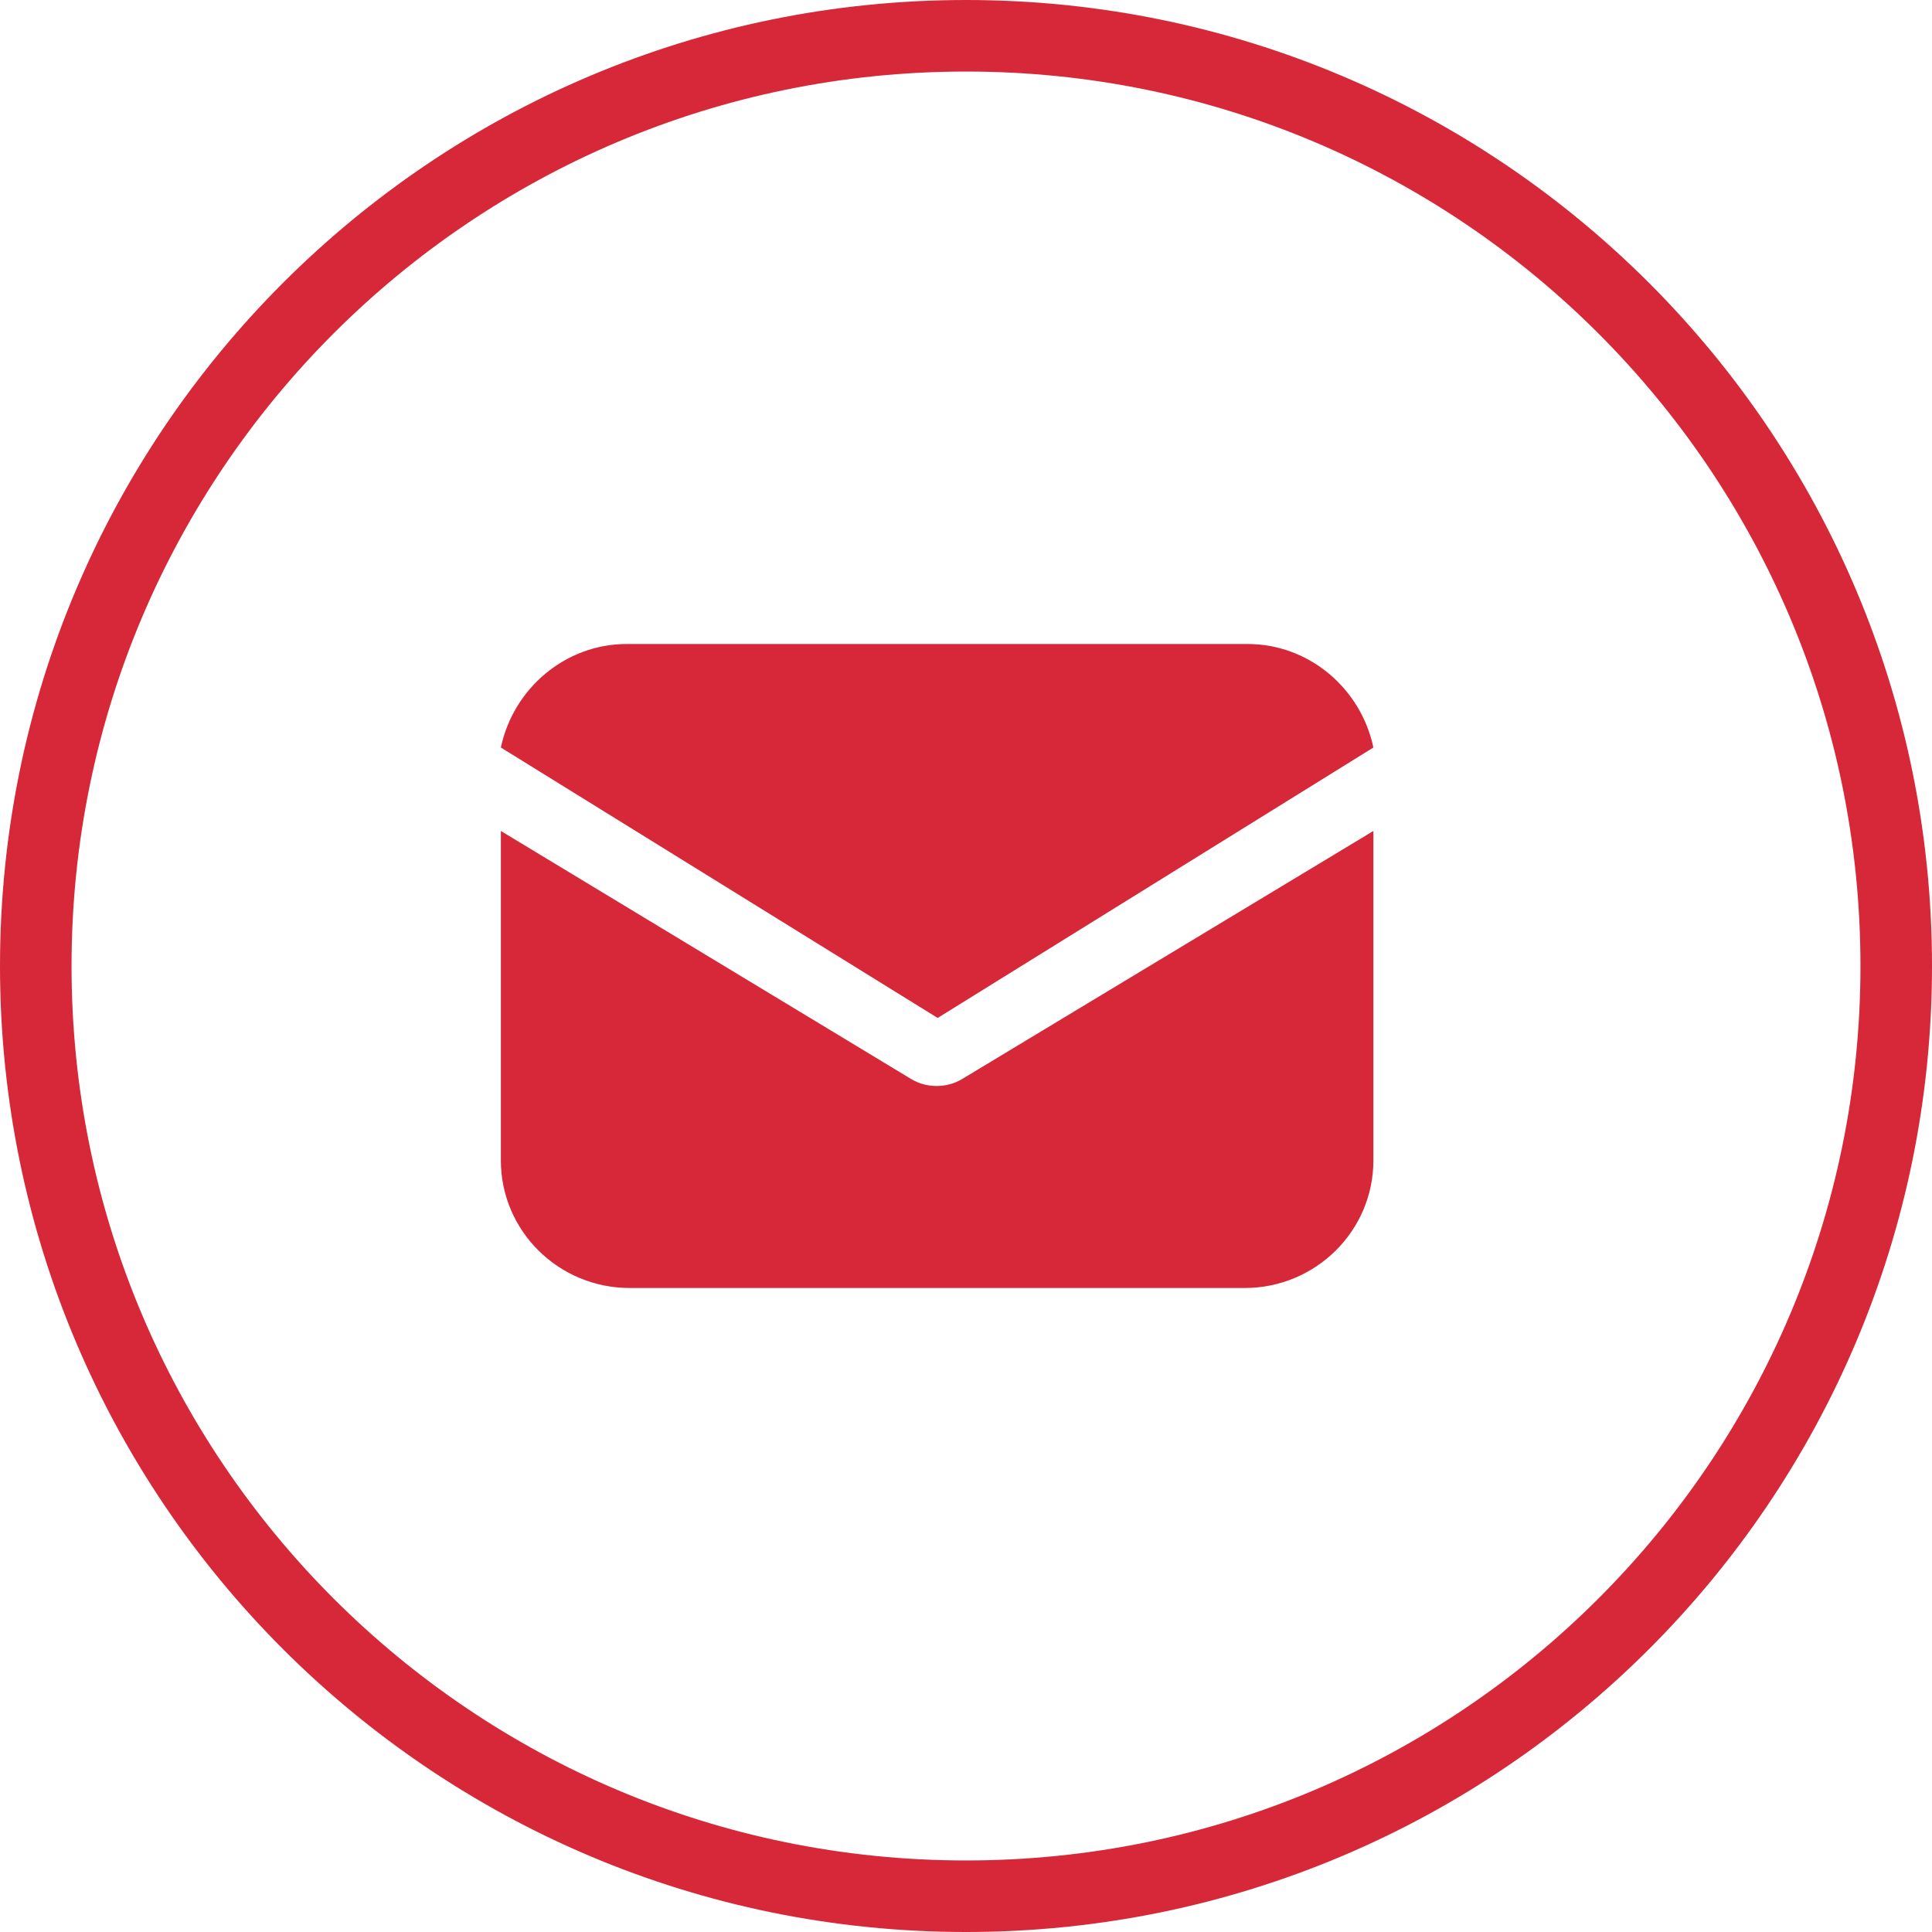 <?xml version="1.0" encoding="UTF-8"?>
<svg width="36px" height="36px" viewBox="0 0 36 36" version="1.1" xmlns="http://www.w3.org/2000/svg" xmlns:xlink="http://www.w3.org/1999/xlink">
    <title>Mail</title>
    <g id="News-UI-Screen" stroke="none" stroke-width="1" fill="none" fill-rule="evenodd">
        <g id="News" transform="translate(-492, -932)">
            <rect fill="#F7F8F9" x="0" y="0" width="1440" height="1002"></rect>
            <path d="M20,898 L1420,898 C1431.046,898 1440,906.954 1440,918 L1440,1001.658 L1440,1001.658 L0,1001.658 L0,918 C-1.3527075e-15,906.954 8.954,898 20,898 Z" id="Rectangle" fill="#FFFFFF"></path>
            <path d="M510,932 C519.941,932 528,940.059 528,950 C528,959.941 519.941,968 510,968 C500.059,968 492,959.941 492,950 C492,940.059 500.059,932 510,932 Z M510,933.333 C500.795,933.333 493.333,940.795 493.333,950 C493.333,959.205 500.795,966.667 510,966.667 C519.205,966.667 526.667,959.205 526.667,950 C526.667,940.795 519.205,933.333 510,933.333 Z M517.591,947.484 L517.591,953.624 C517.591,954.935 516.516,956 515.192,956 L515.192,956 L503.733,956 C502.408,956 501.333,954.935 501.333,953.624 L501.333,953.624 L501.333,947.484 L508.973,952.103 C509.126,952.198 509.299,952.236 509.453,952.236 C509.606,952.236 509.779,952.198 509.933,952.103 L509.933,952.103 L517.591,947.484 Z M515.247,944 C516.39,944 517.359,944.827 517.591,945.929 L517.591,945.929 L509.472,950.968 L501.333,945.929 C501.566,944.827 502.535,944 503.678,944 L503.678,944 Z" id="Mail" fill="#D62839" fill-rule="nonzero"></path>
        </g>
    </g>
</svg>